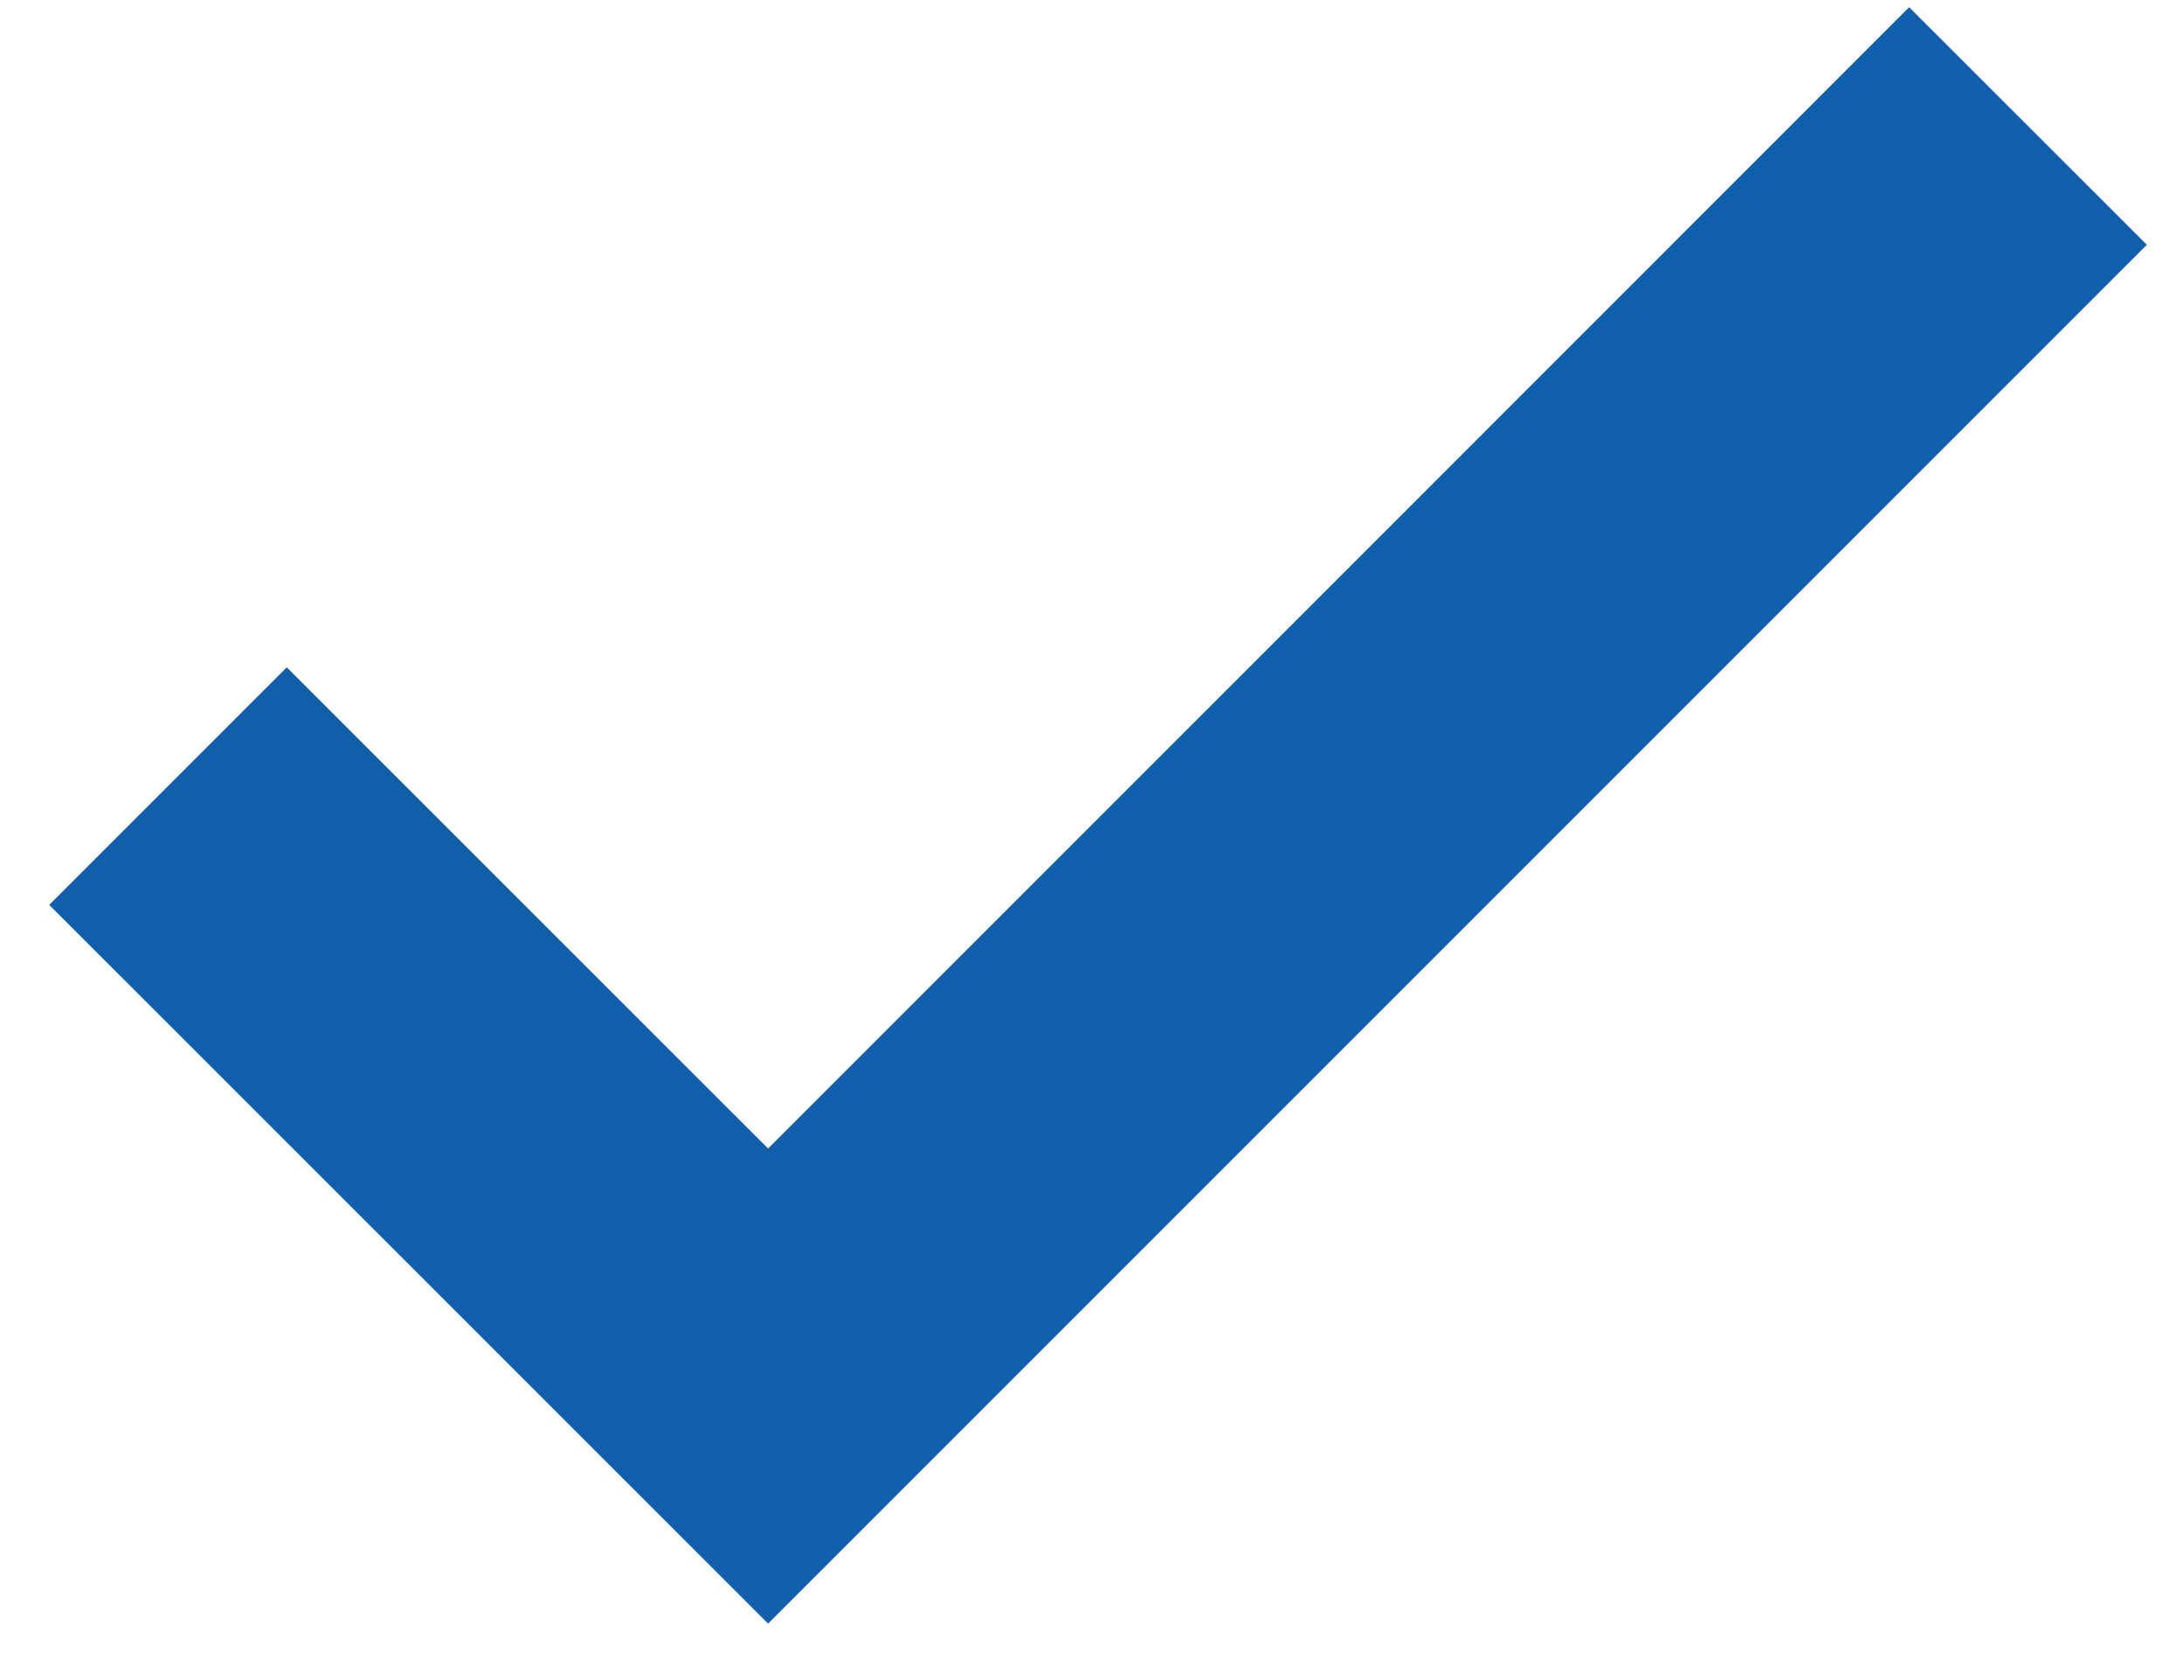 <svg width="13" height="10" viewBox="0 0 13 10" fill="none" xmlns="http://www.w3.org/2000/svg">
<path fill-rule="evenodd" clip-rule="evenodd" d="M12.779 1.457L4.572 9.664L0.293 5.386L1.707 3.972L4.572 6.836L11.364 0.043L12.779 1.457Z" fill="#115FAA"/>
</svg>
